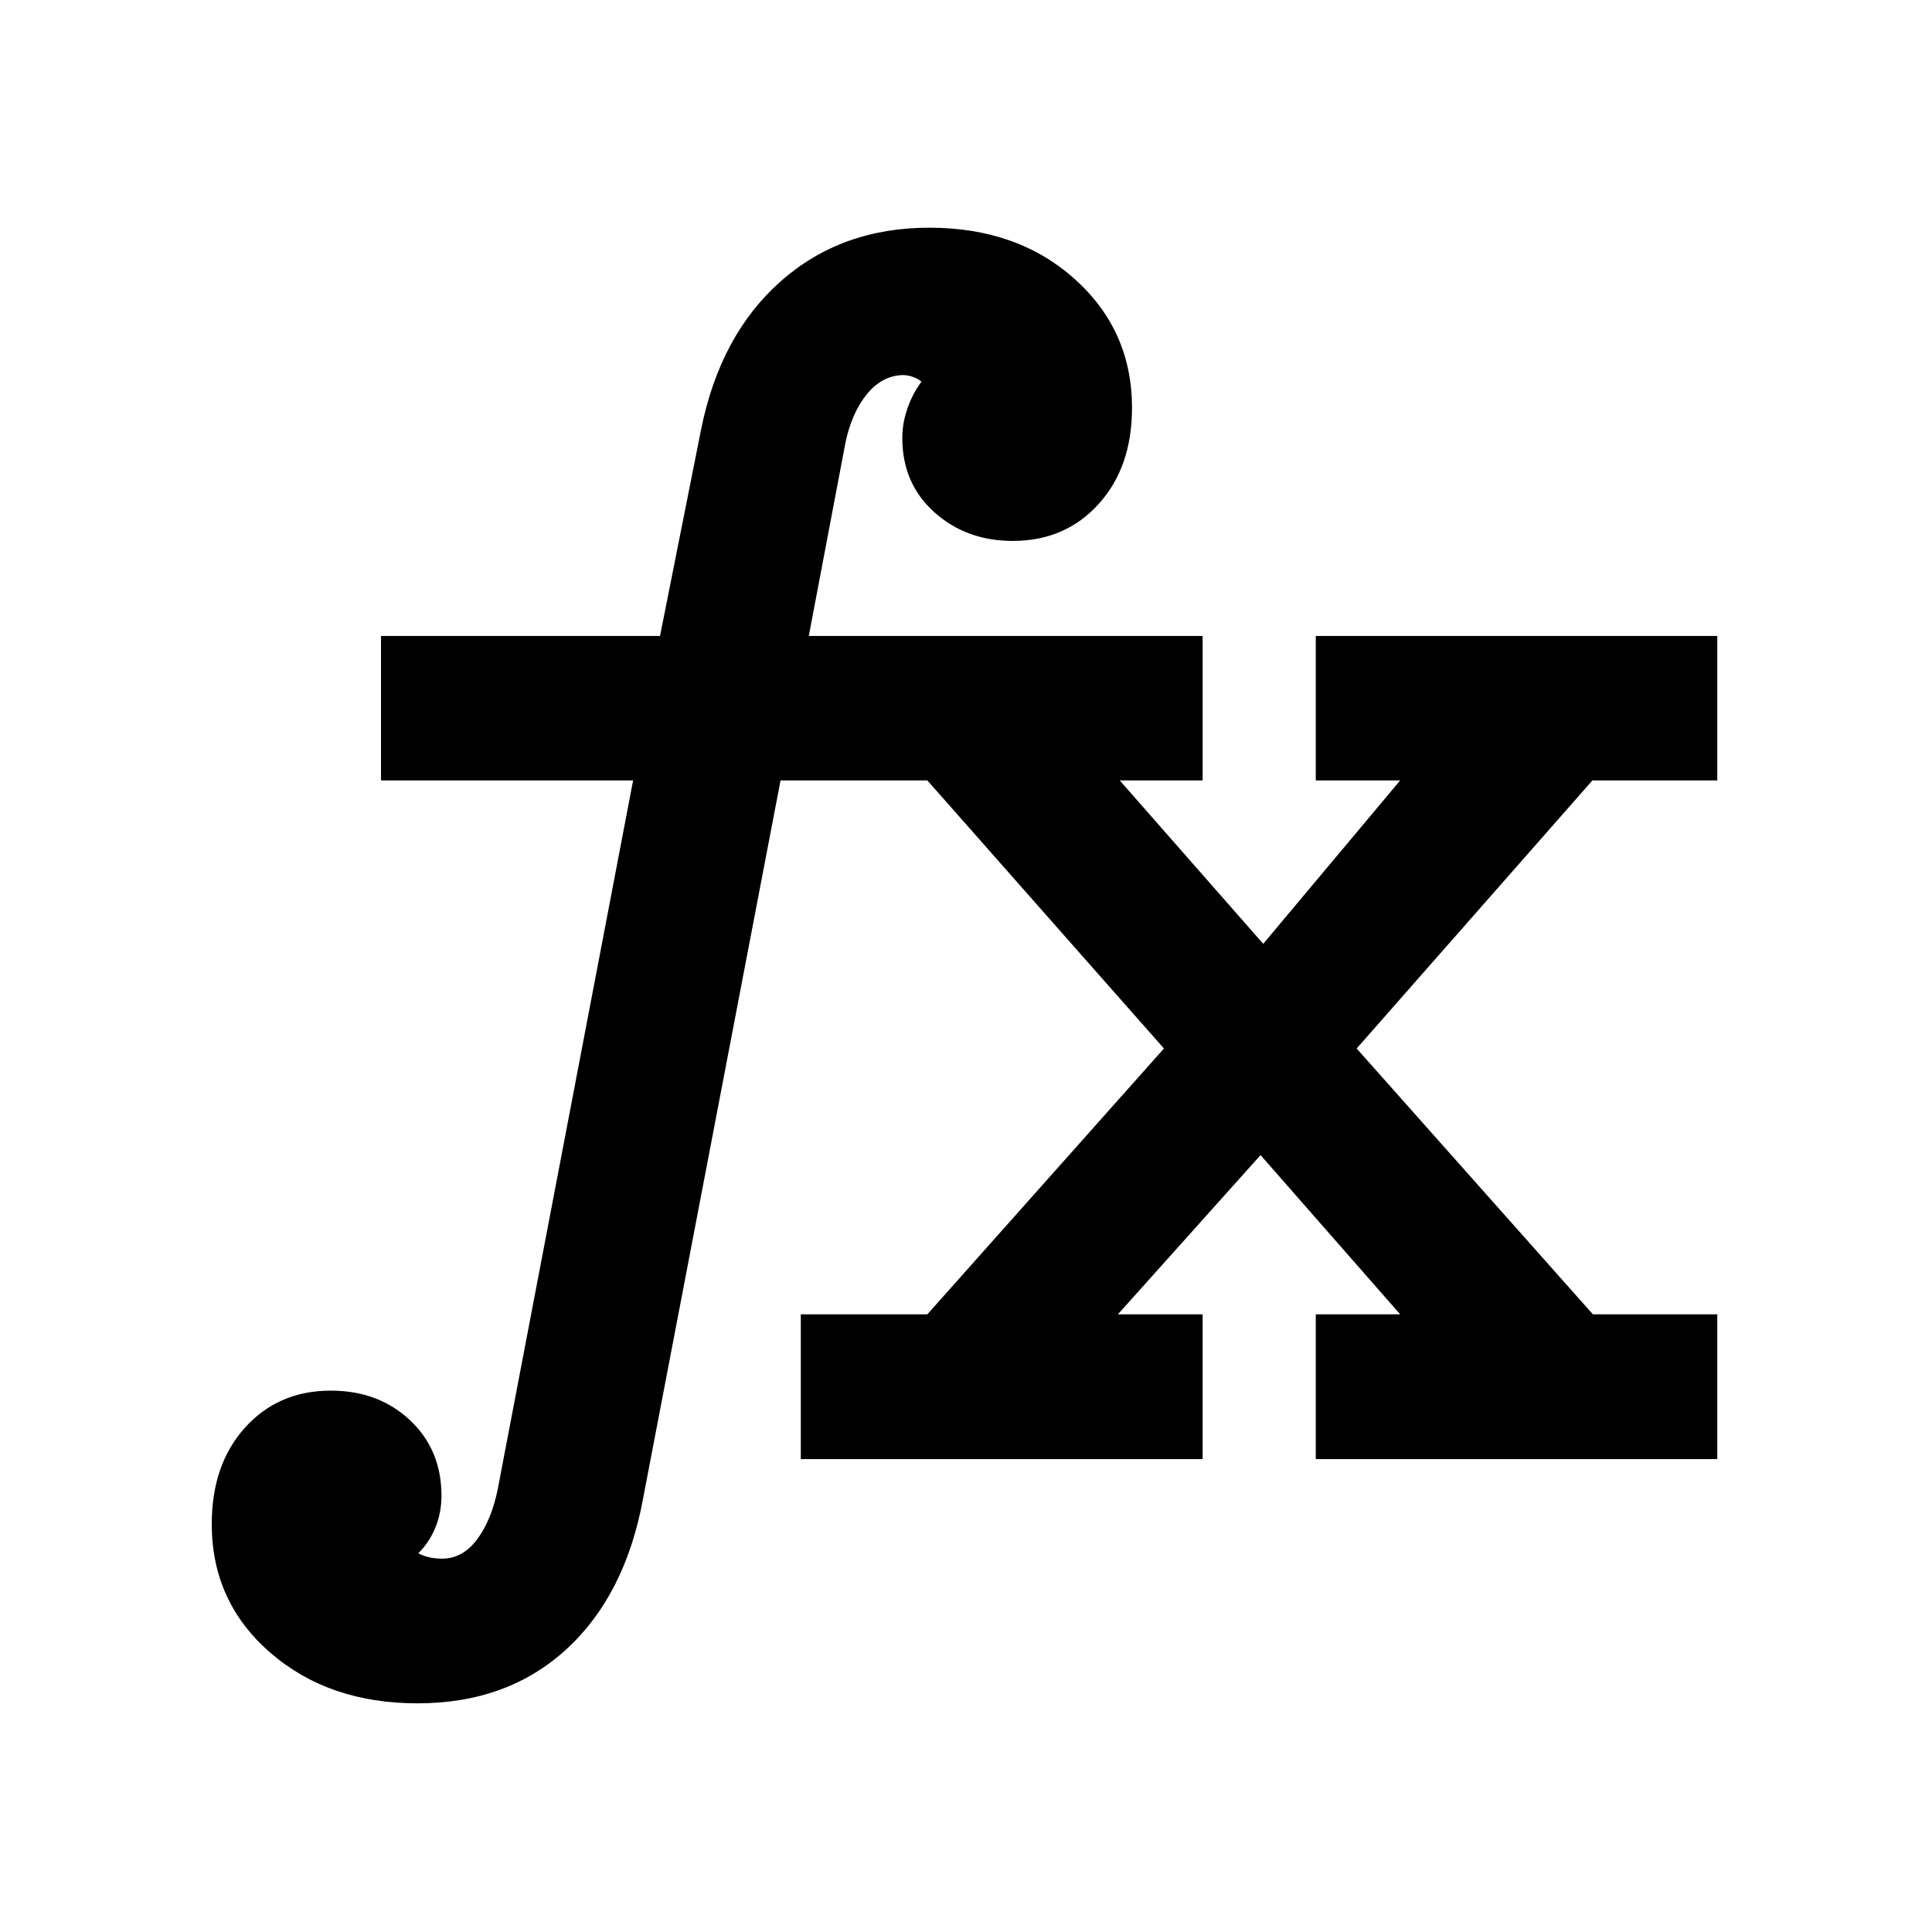 <svg xmlns="http://www.w3.org/2000/svg" height="40" viewBox="0 -960 960 960" width="40"><path d="M397.91-234.98v-71.93h62.87l117.58-132.1-117.57-133.21h-72.94L319.5-215.14q-8.88 47.94-38.15 74.73-29.27 26.79-73.92 26.79-44.16 0-73.18-25.22-29.03-25.22-29.03-63.86 0-29.65 16.56-47.97Q138.33-269 164.38-269q23.72 0 39.35 14.7 15.63 14.71 15.63 37.47 0 8.61-3.05 15.95-3.04 7.35-8.47 12.7 2.51 1.33 5.51 2 3 .67 6.49.67 10.17-.1 17.3-9.69 7.13-9.6 10.22-25.04l67.23-351.98H189.32v-71.77h138.64l20.44-102.76q9.45-46.82 39.52-73.46 30.08-26.65 73.83-26.65 43.87 0 72.3 25.55 28.44 25.54 28.44 63.98 0 29.46-16.59 47.78-16.58 18.33-42.68 18.33-23.1 0-38.99-14.29-15.88-14.29-15.88-36.81 0-7.7 2.71-15.2 2.72-7.5 6.81-12.78-1.33-1.33-4-2.33t-5.33-1q-10.43.35-17.88 9.6-7.46 9.25-10.55 23.95l-18.23 96.09h195.7v71.77h-41.2l71.31 81.2 68.06-81.2H653.8v-71.77h199.51v71.77h-62.04L674.12-439.01l117.39 132.1h61.8v71.93H653.8v-71.93h41.95l-69.39-79.13-70.89 79.13h42.11v71.93H397.91Z"/></svg>